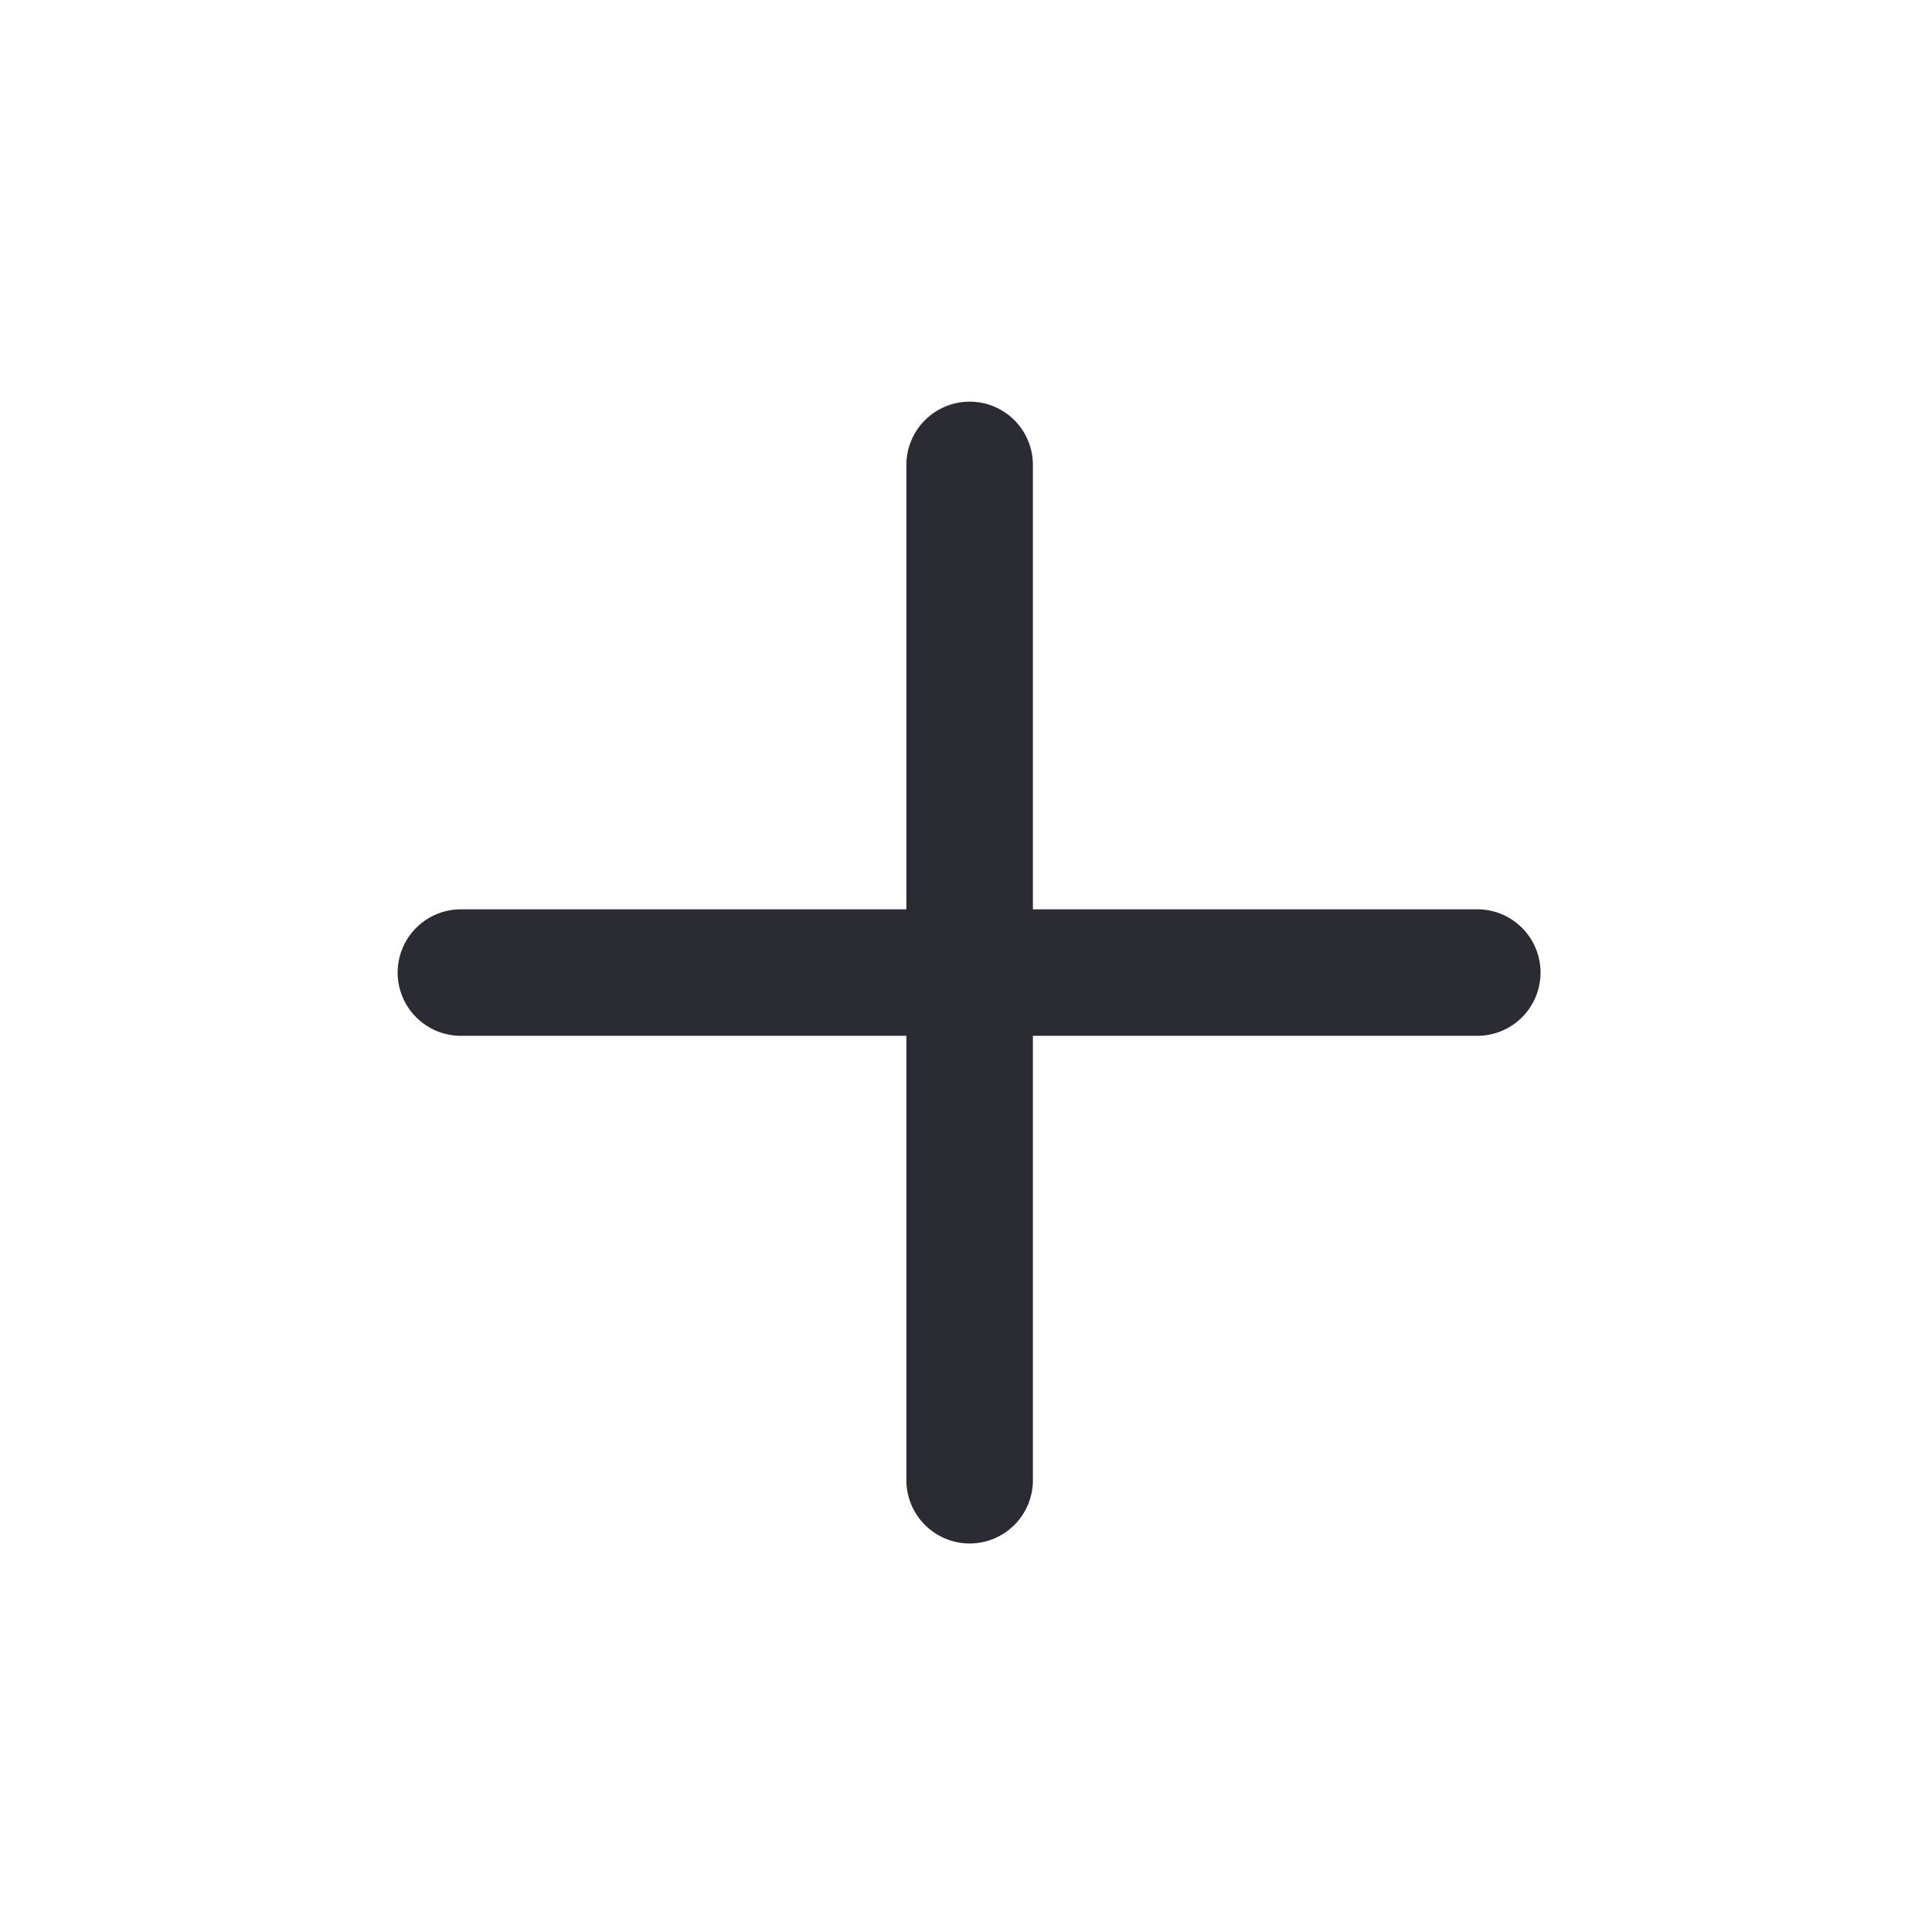<svg width="65" height="65" viewBox="0 0 65 65" fill="none" xmlns="http://www.w3.org/2000/svg">
<g id="1) Icon/24px/Line/plus">
<path id="Vector" d="M13.378 32.721C13.378 33.285 13.603 33.827 14.002 34.226C14.401 34.625 14.942 34.849 15.506 34.849L30.494 34.849L30.494 49.837C30.504 50.395 30.733 50.927 31.131 51.318C31.529 51.709 32.065 51.929 32.623 51.929C33.181 51.929 33.717 51.709 34.115 51.318C34.513 50.927 34.741 50.395 34.751 49.837L34.751 34.849L49.739 34.849C50.297 34.839 50.829 34.611 51.22 34.213C51.611 33.815 51.83 33.279 51.83 32.721C51.83 32.163 51.611 31.627 51.22 31.229C50.829 30.831 50.297 30.602 49.739 30.593L34.751 30.593L34.751 15.604C34.741 15.046 34.513 14.515 34.115 14.123C33.717 13.732 33.181 13.513 32.623 13.513C32.065 13.513 31.529 13.732 31.131 14.123C30.733 14.515 30.504 15.046 30.494 15.604V30.593L15.506 30.593C14.942 30.593 14.401 30.817 14.002 31.216C13.603 31.615 13.378 32.157 13.378 32.721Z" fill="#2B2B34"/>
</g>
</svg>
